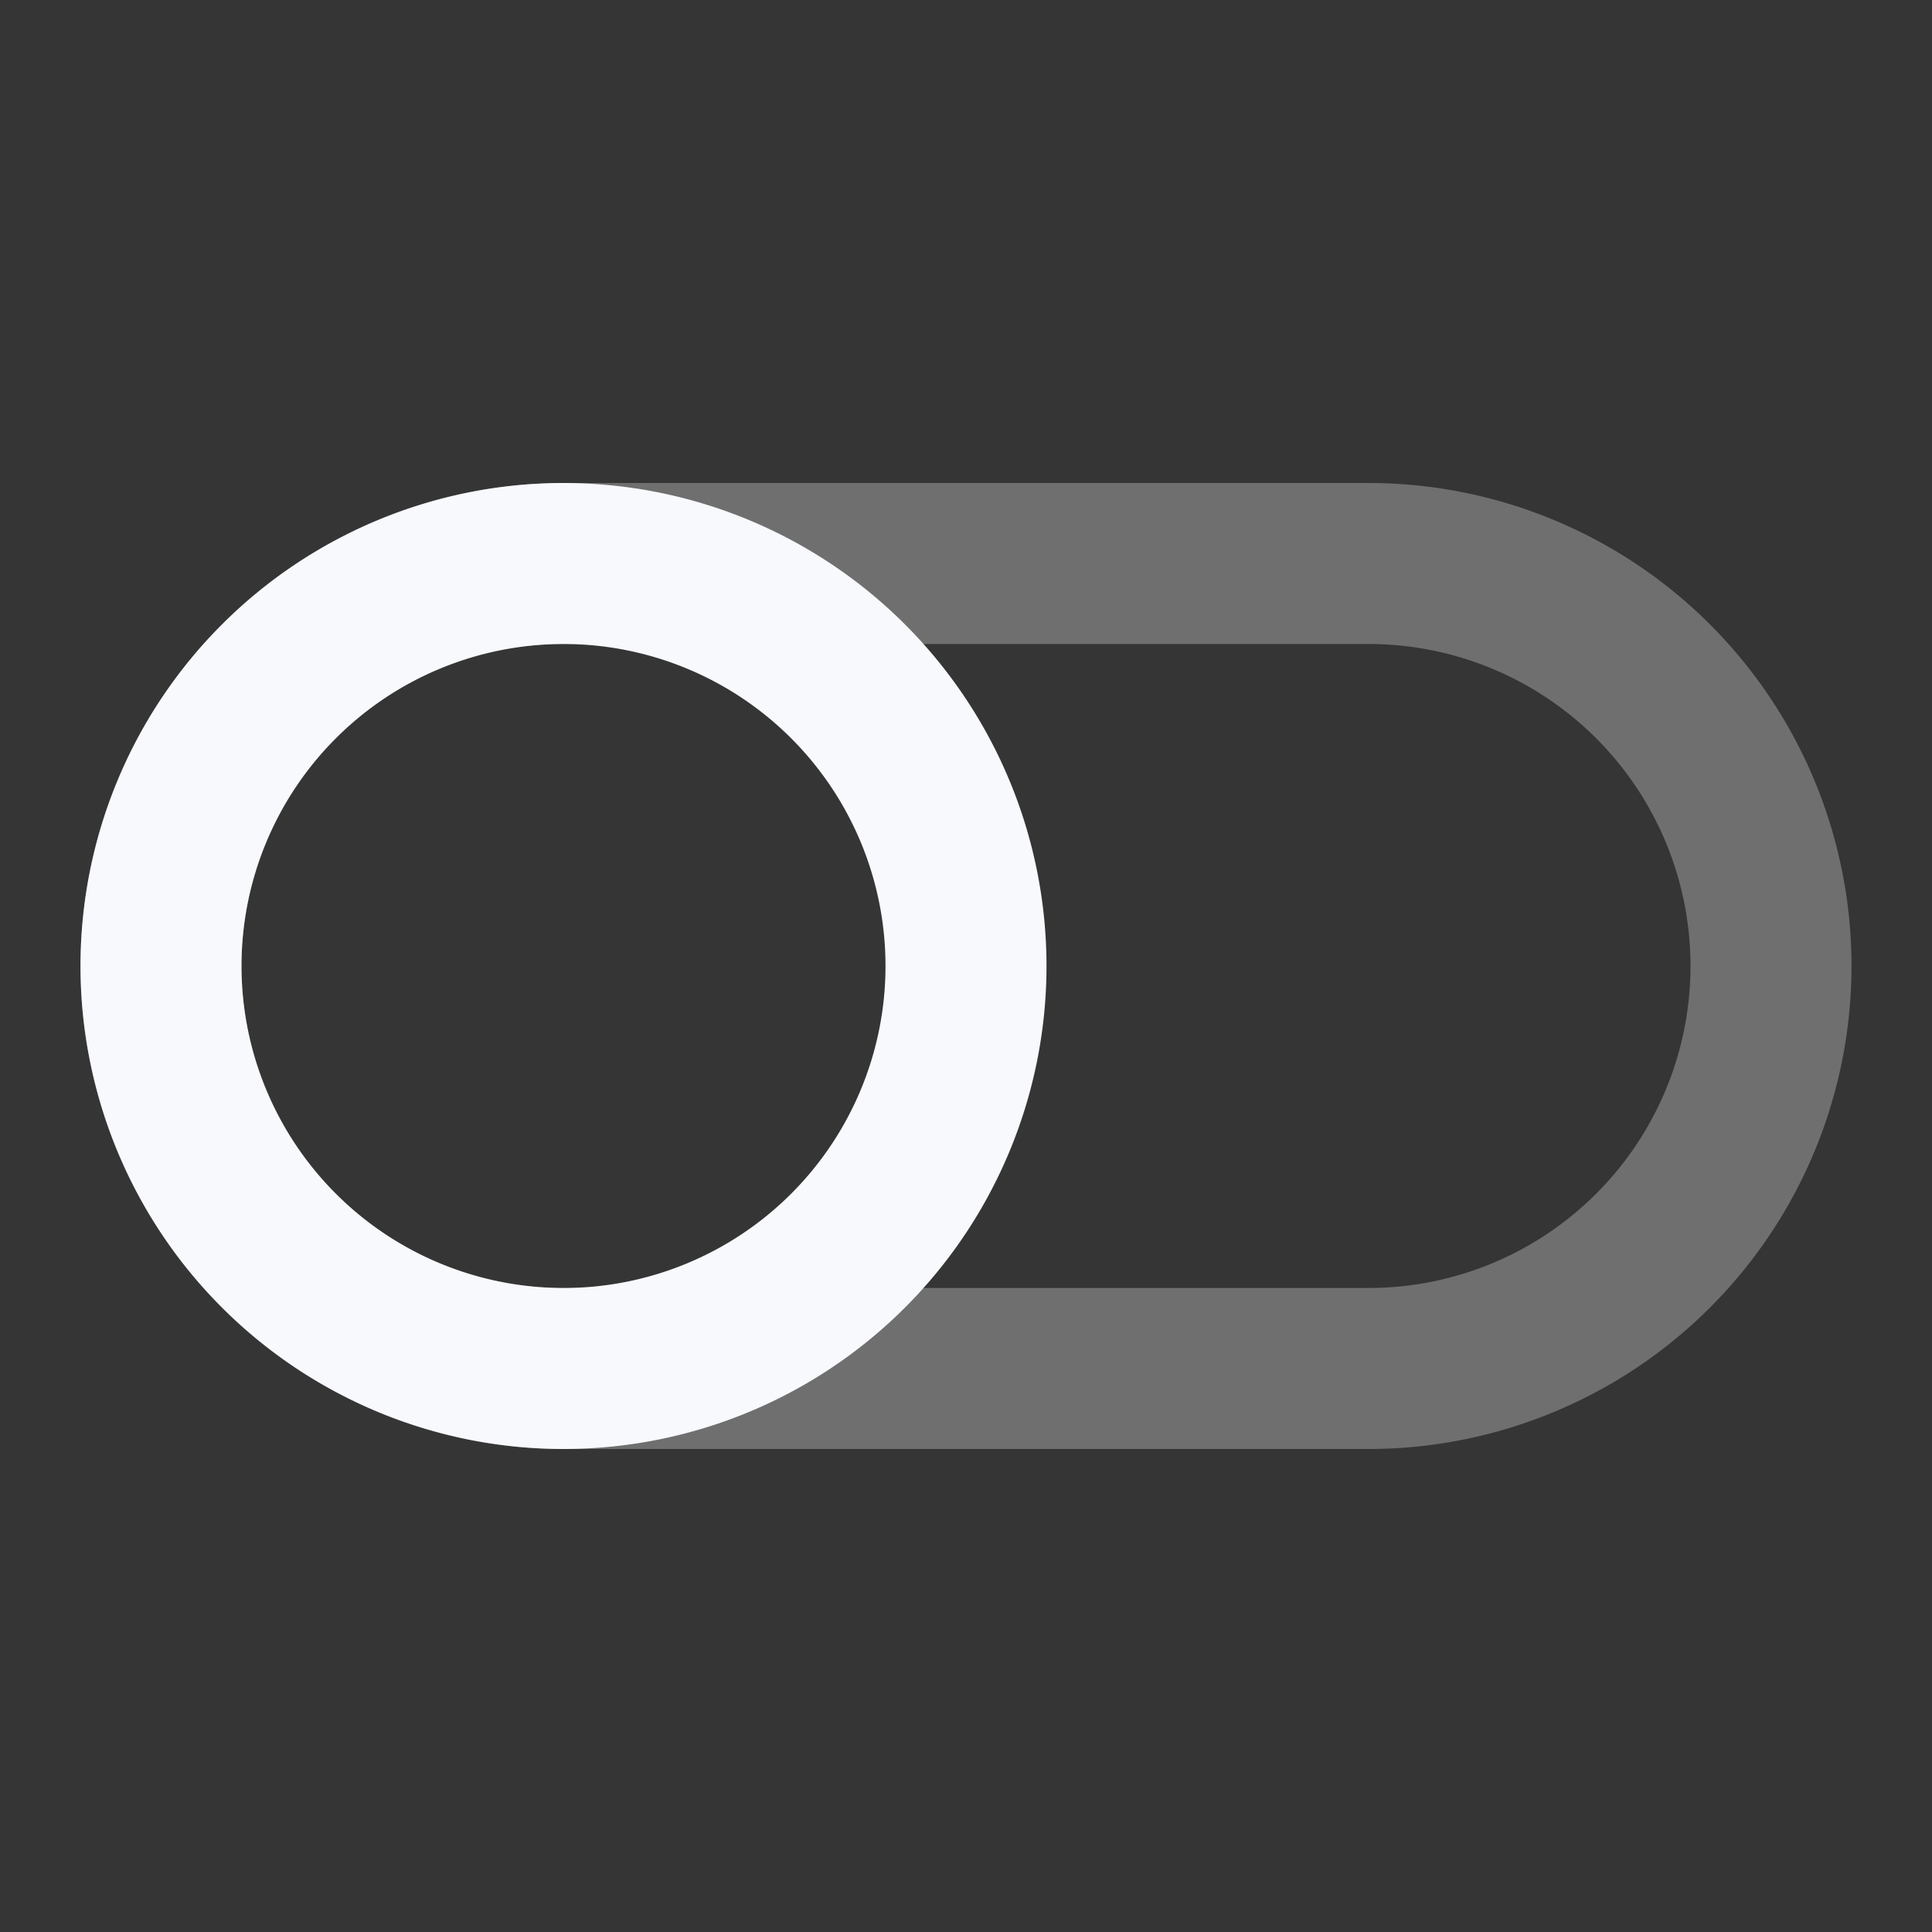 <svg xmlns="http://www.w3.org/2000/svg" width="24" height="24" fill="none"><rect width="100%" height="100%" fill="#333333" stroke="none"/><path fill="#fff" fill-opacity=".01" d="M24 0v24H0V0z"/><path stroke="#F7F9FC" stroke-width="2" d="M2 12a5 5 0 0 1 5-5h10a5 5 0 0 1 0 10H7a5 5 0 0 1-5-5z" opacity=".3"/><path stroke="#F7F9FC" stroke-width="2" d="M12 12a5 5 0 1 1-10 0 5 5 0 0 1 10 0Z"/></svg>
